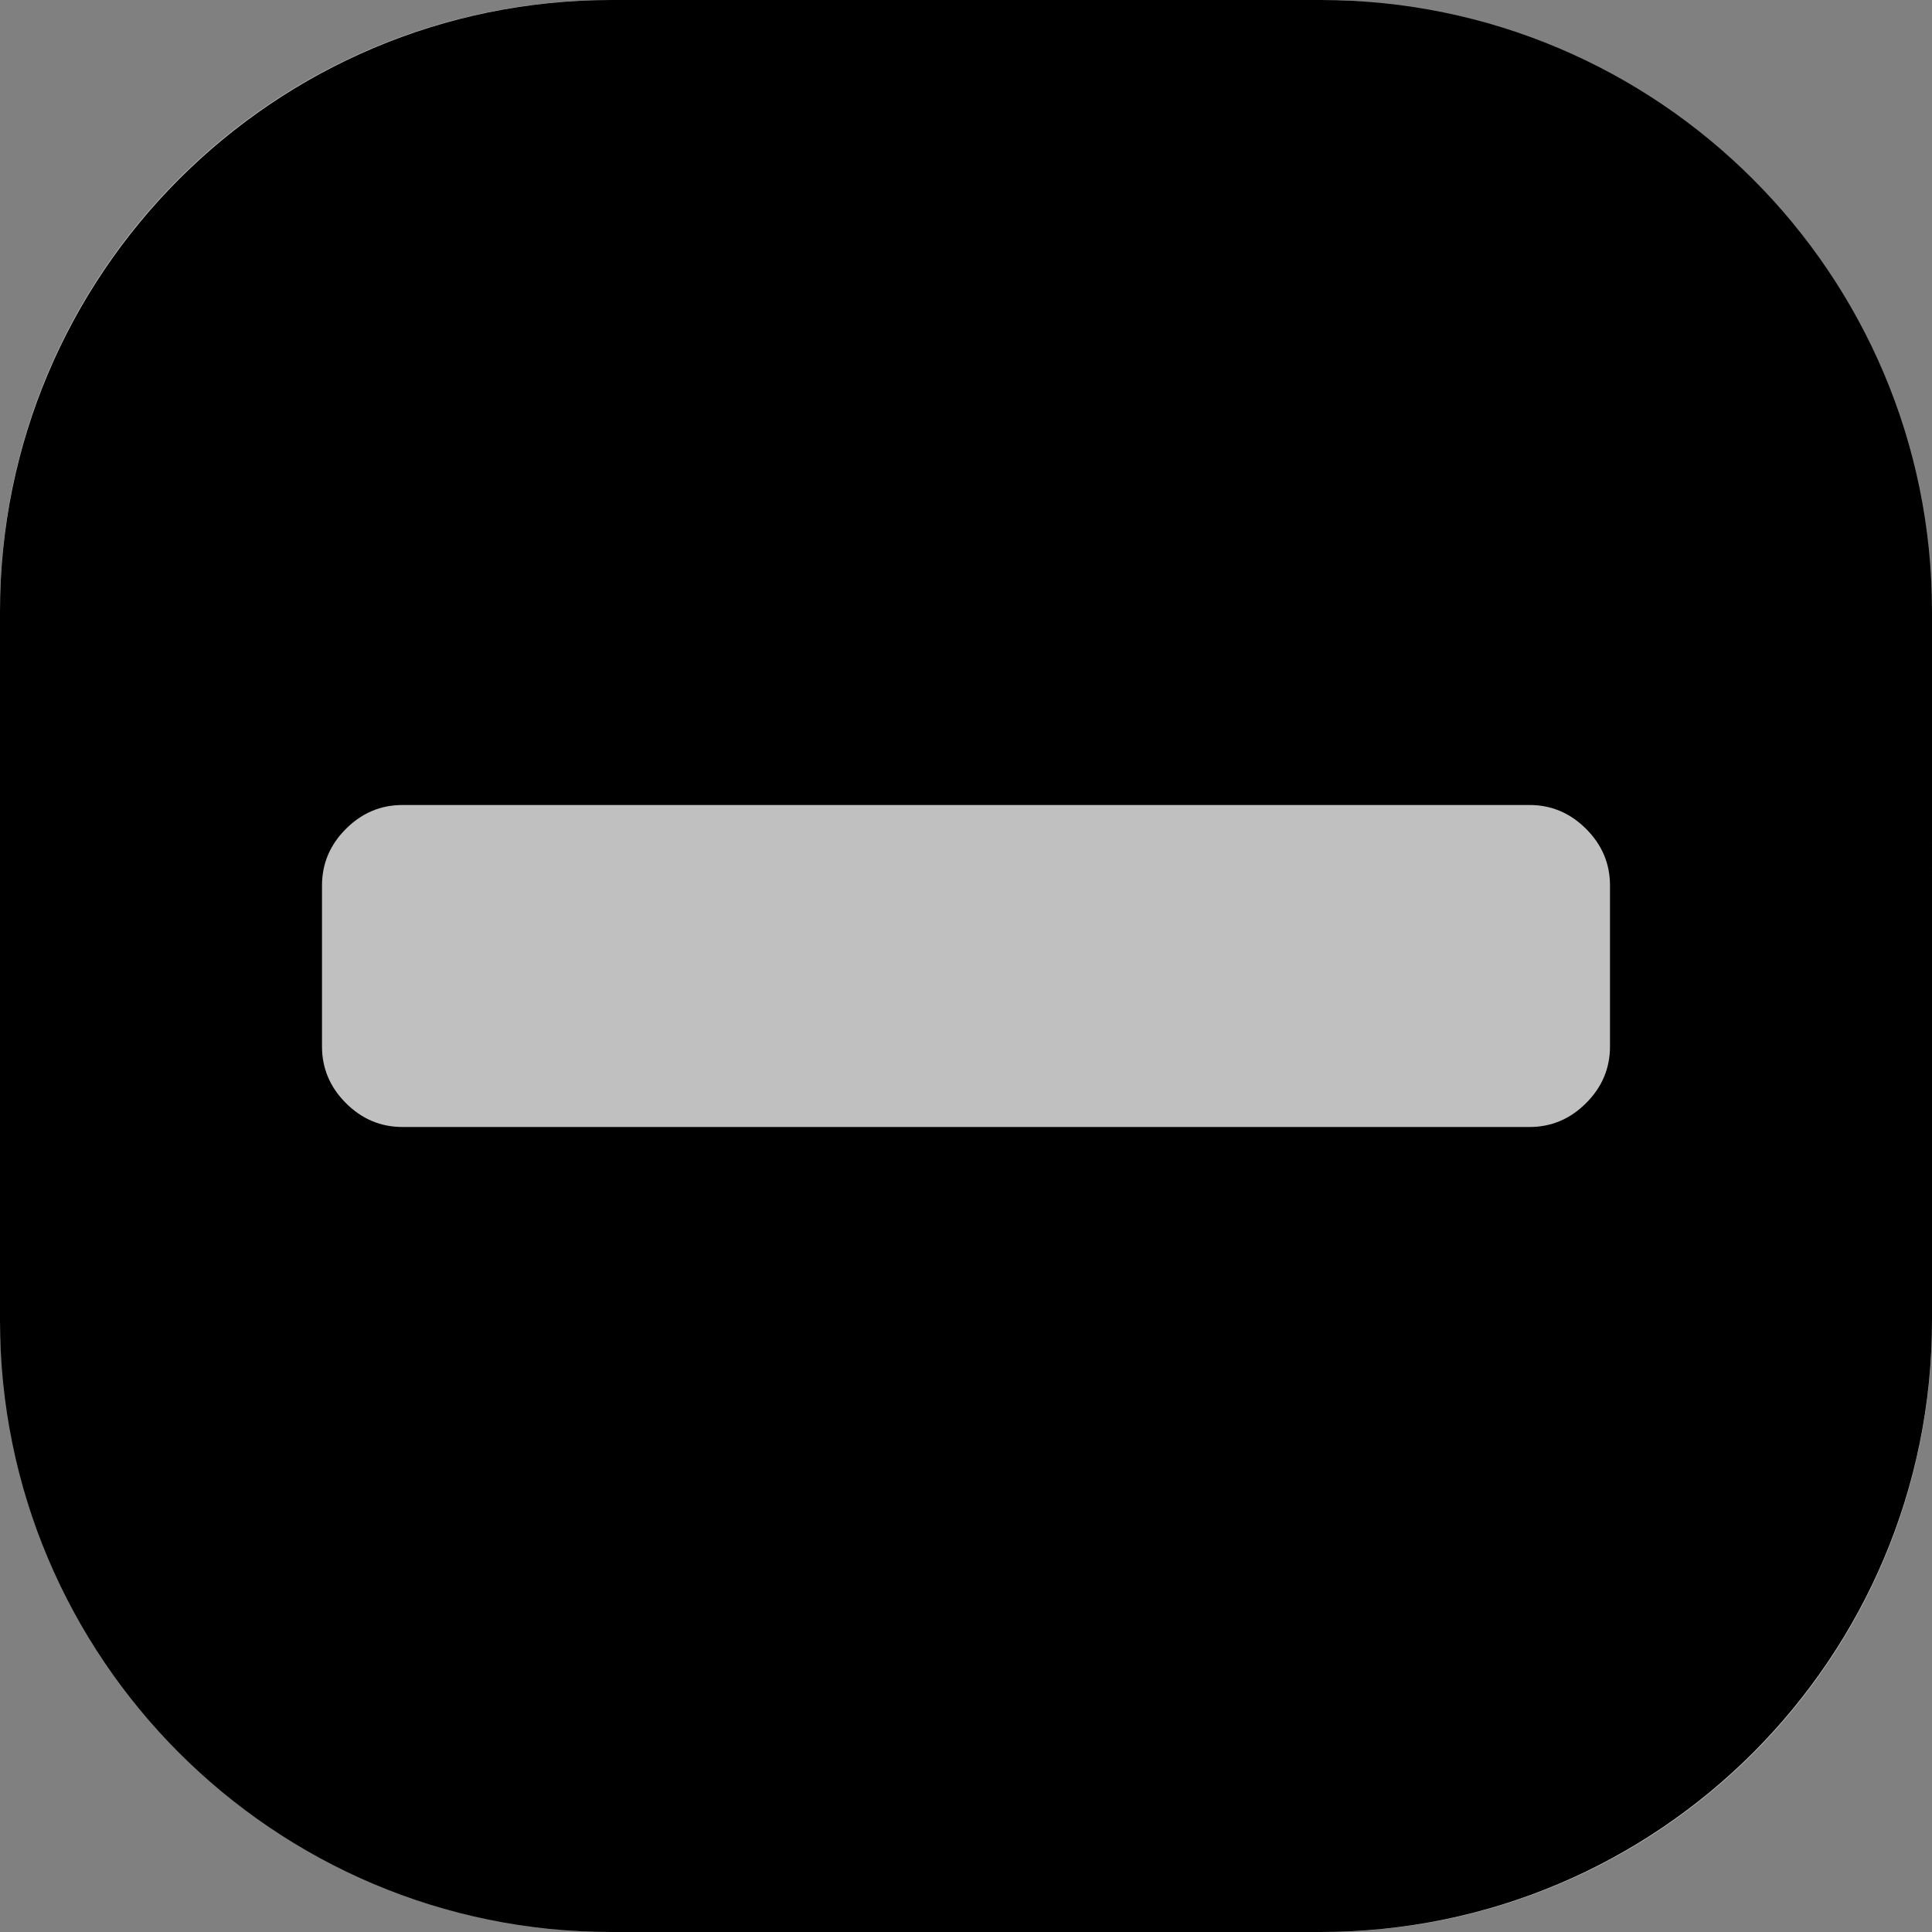 <svg version="1.1" xmlns="http://www.w3.org/2000/svg" xmlns:xlink="http://www.w3.org/1999/xlink" x="0px" y="0px" viewBox="0 0 1536 1536" style="enable-background:new 0 0 1536 1536;" xml:space="preserve">
<rect x="0" y="0" width="1536" height="1536" fill="#808080" stroke="none"/>
<g>
	<rect x="0" y="0" width="1536" height="1536" style="rx: 485px; ry: 485px; fill: white; fill-opacity: 0.5;" class="svg-pan-zoom-control-background"/>
	<path d="M1049.8,0H486.2C217.7,0,0,217.7,0,486.2v563.6C0,1318.3,217.7,1536,486.2,1536h563.6c268.5,0,486.2-217.7,486.2-486.2V486.2C1536,217.7,1318.3,0,1049.8,0z M1280,832c0,17.3-6.3,32.3-19,45s-27.7,19-45,19H320c-17.3,0-32.3-6.3-45-19s-19-27.7-19-45V704c0-17.3,6.3-32.3,19-45s27.7-19,45-19h896c17.3,0,32.3,6.3,45,19s19,27.7,19,45V832z" class="svg-pan-zoom-control-element"/>
</g>
</svg>
